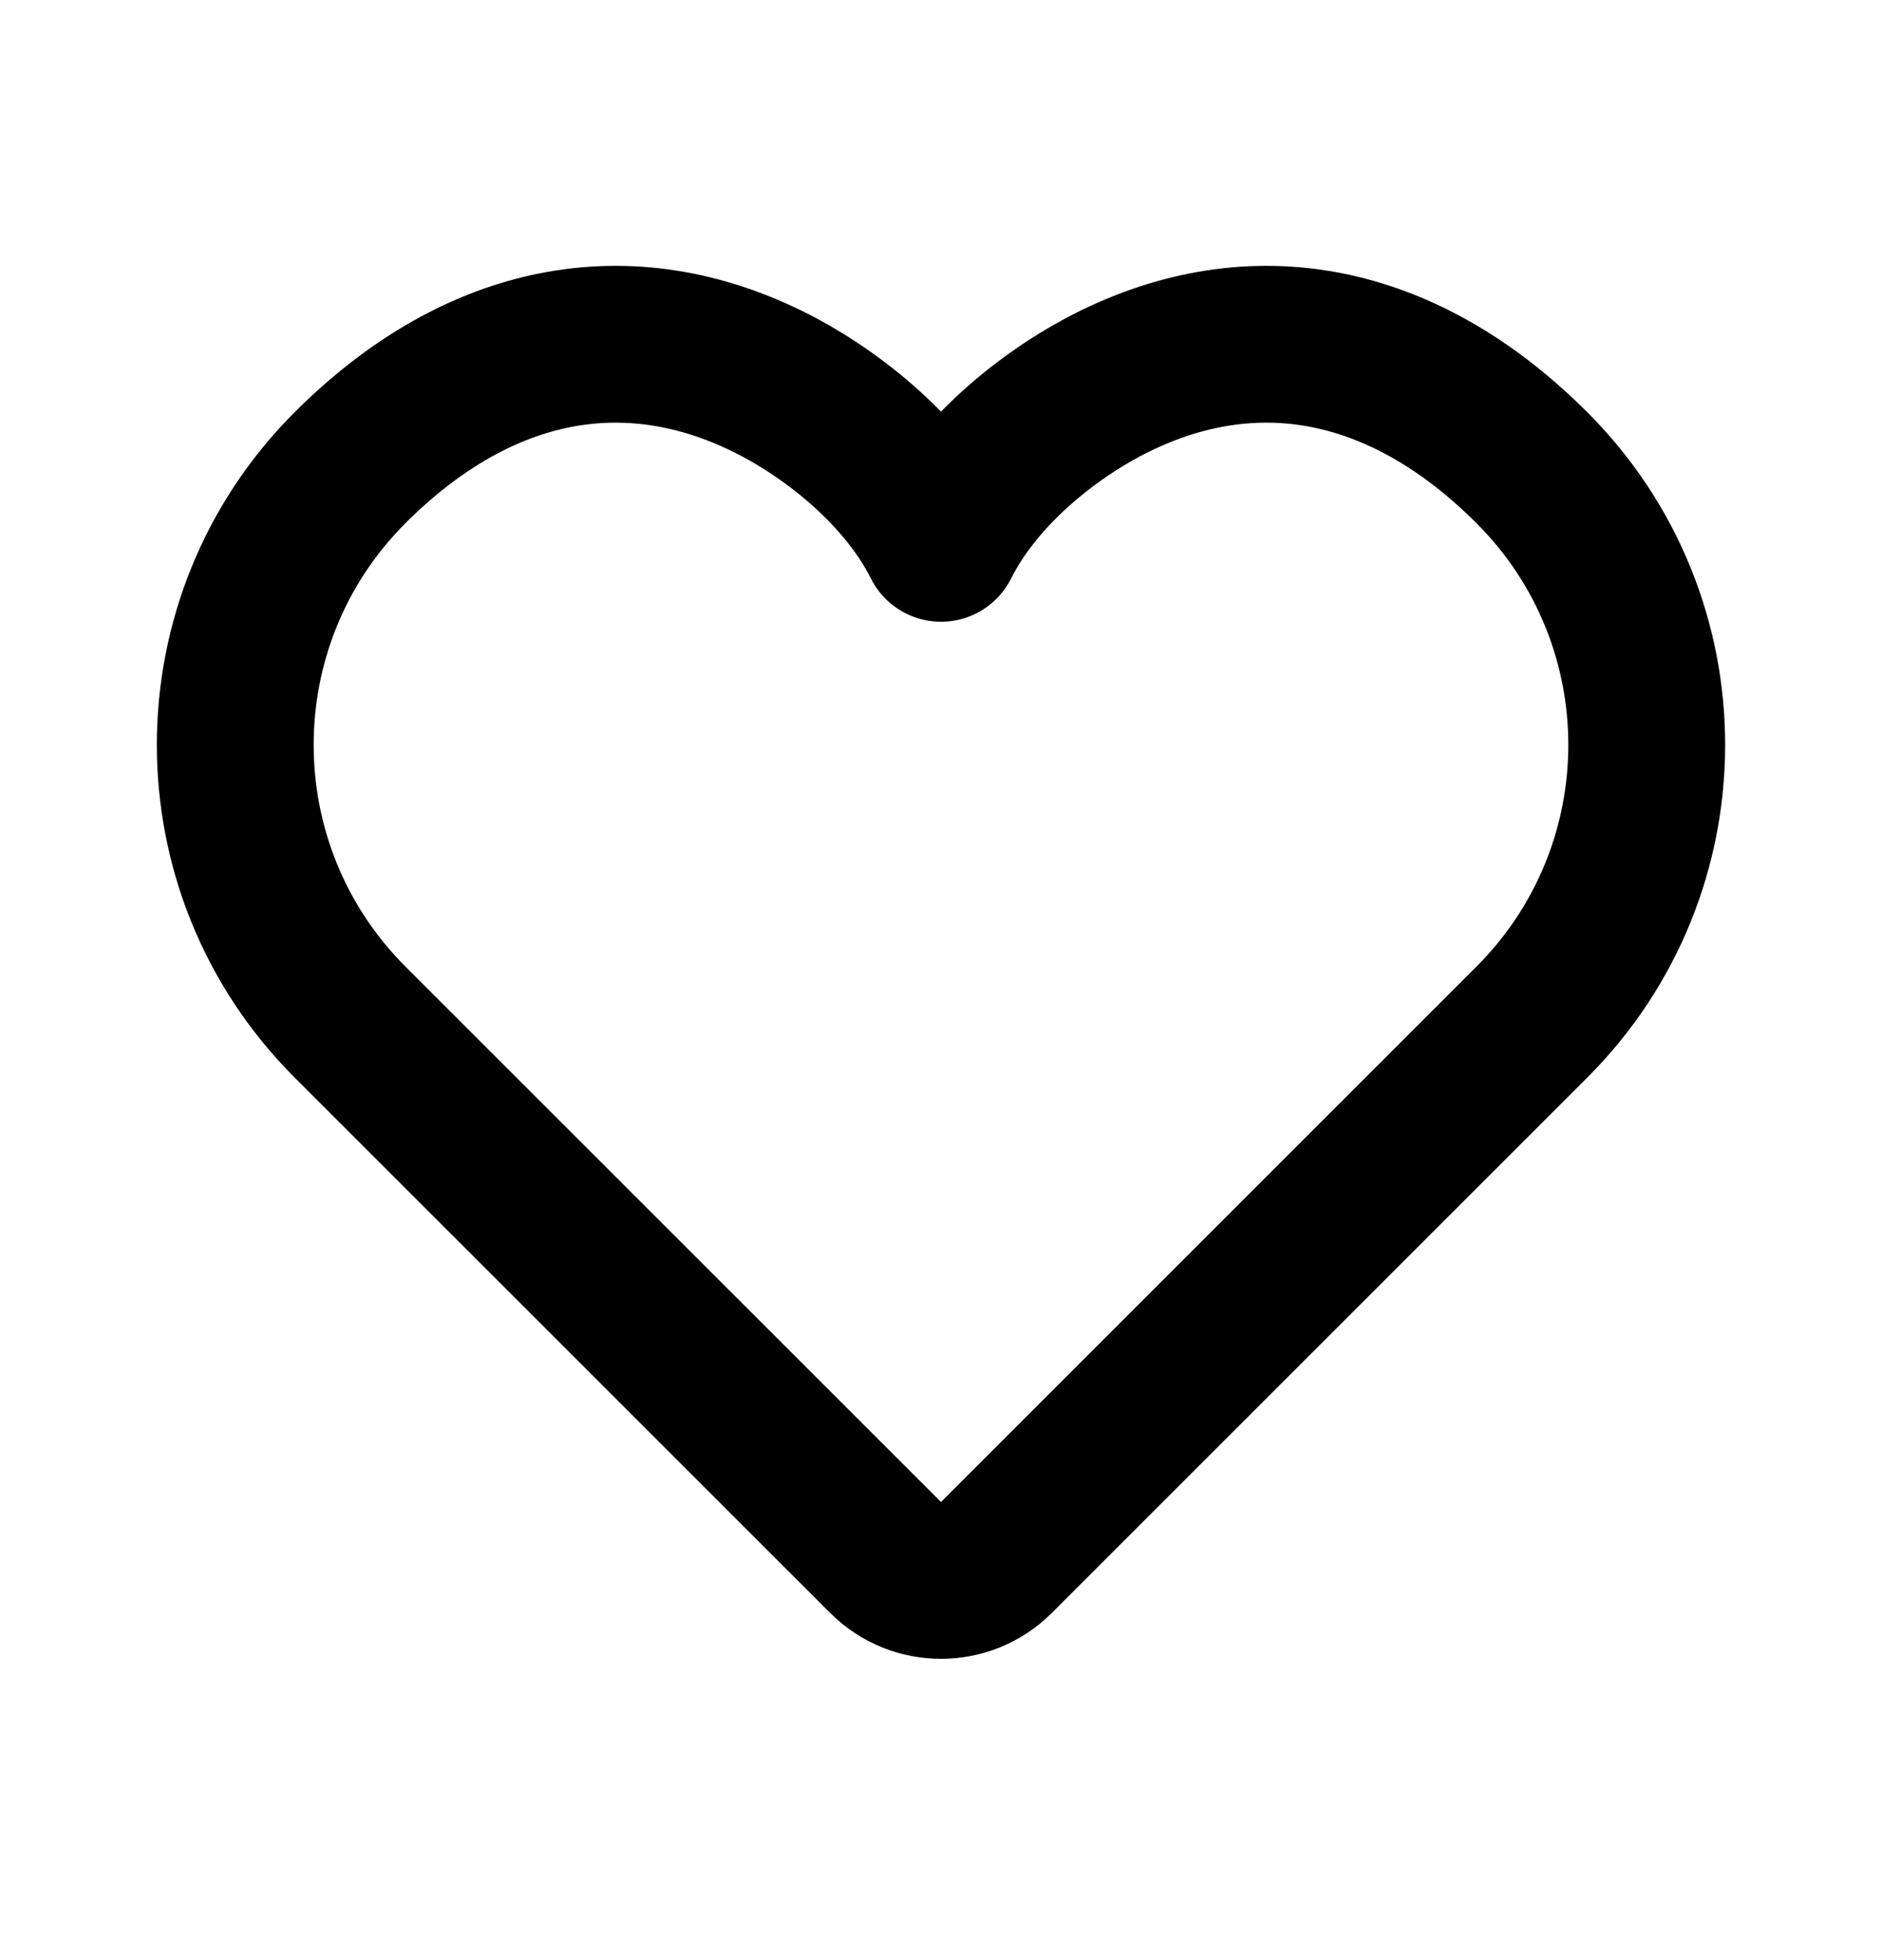 <svg width="24" height="25" viewBox="0 0 24 25" fill="none" xmlns="http://www.w3.org/2000/svg">
<path d="M19.535 5.965C21.488 7.917 21.488 11.083 19.535 13.036L12.707 19.864C12.317 20.255 11.683 20.255 11.293 19.864L4.464 13.036C2.512 11.083 2.512 7.917 4.464 5.965C6.017 4.412 7.891 3.937 9.781 4.86C10.532 5.226 11.516 5.965 12 6.93C12.484 5.965 13.468 5.226 14.219 4.86C16.109 3.937 17.983 4.412 19.535 5.965Z" stroke="black" stroke-width="2" stroke-linecap="round" stroke-linejoin="round"/>
</svg>
